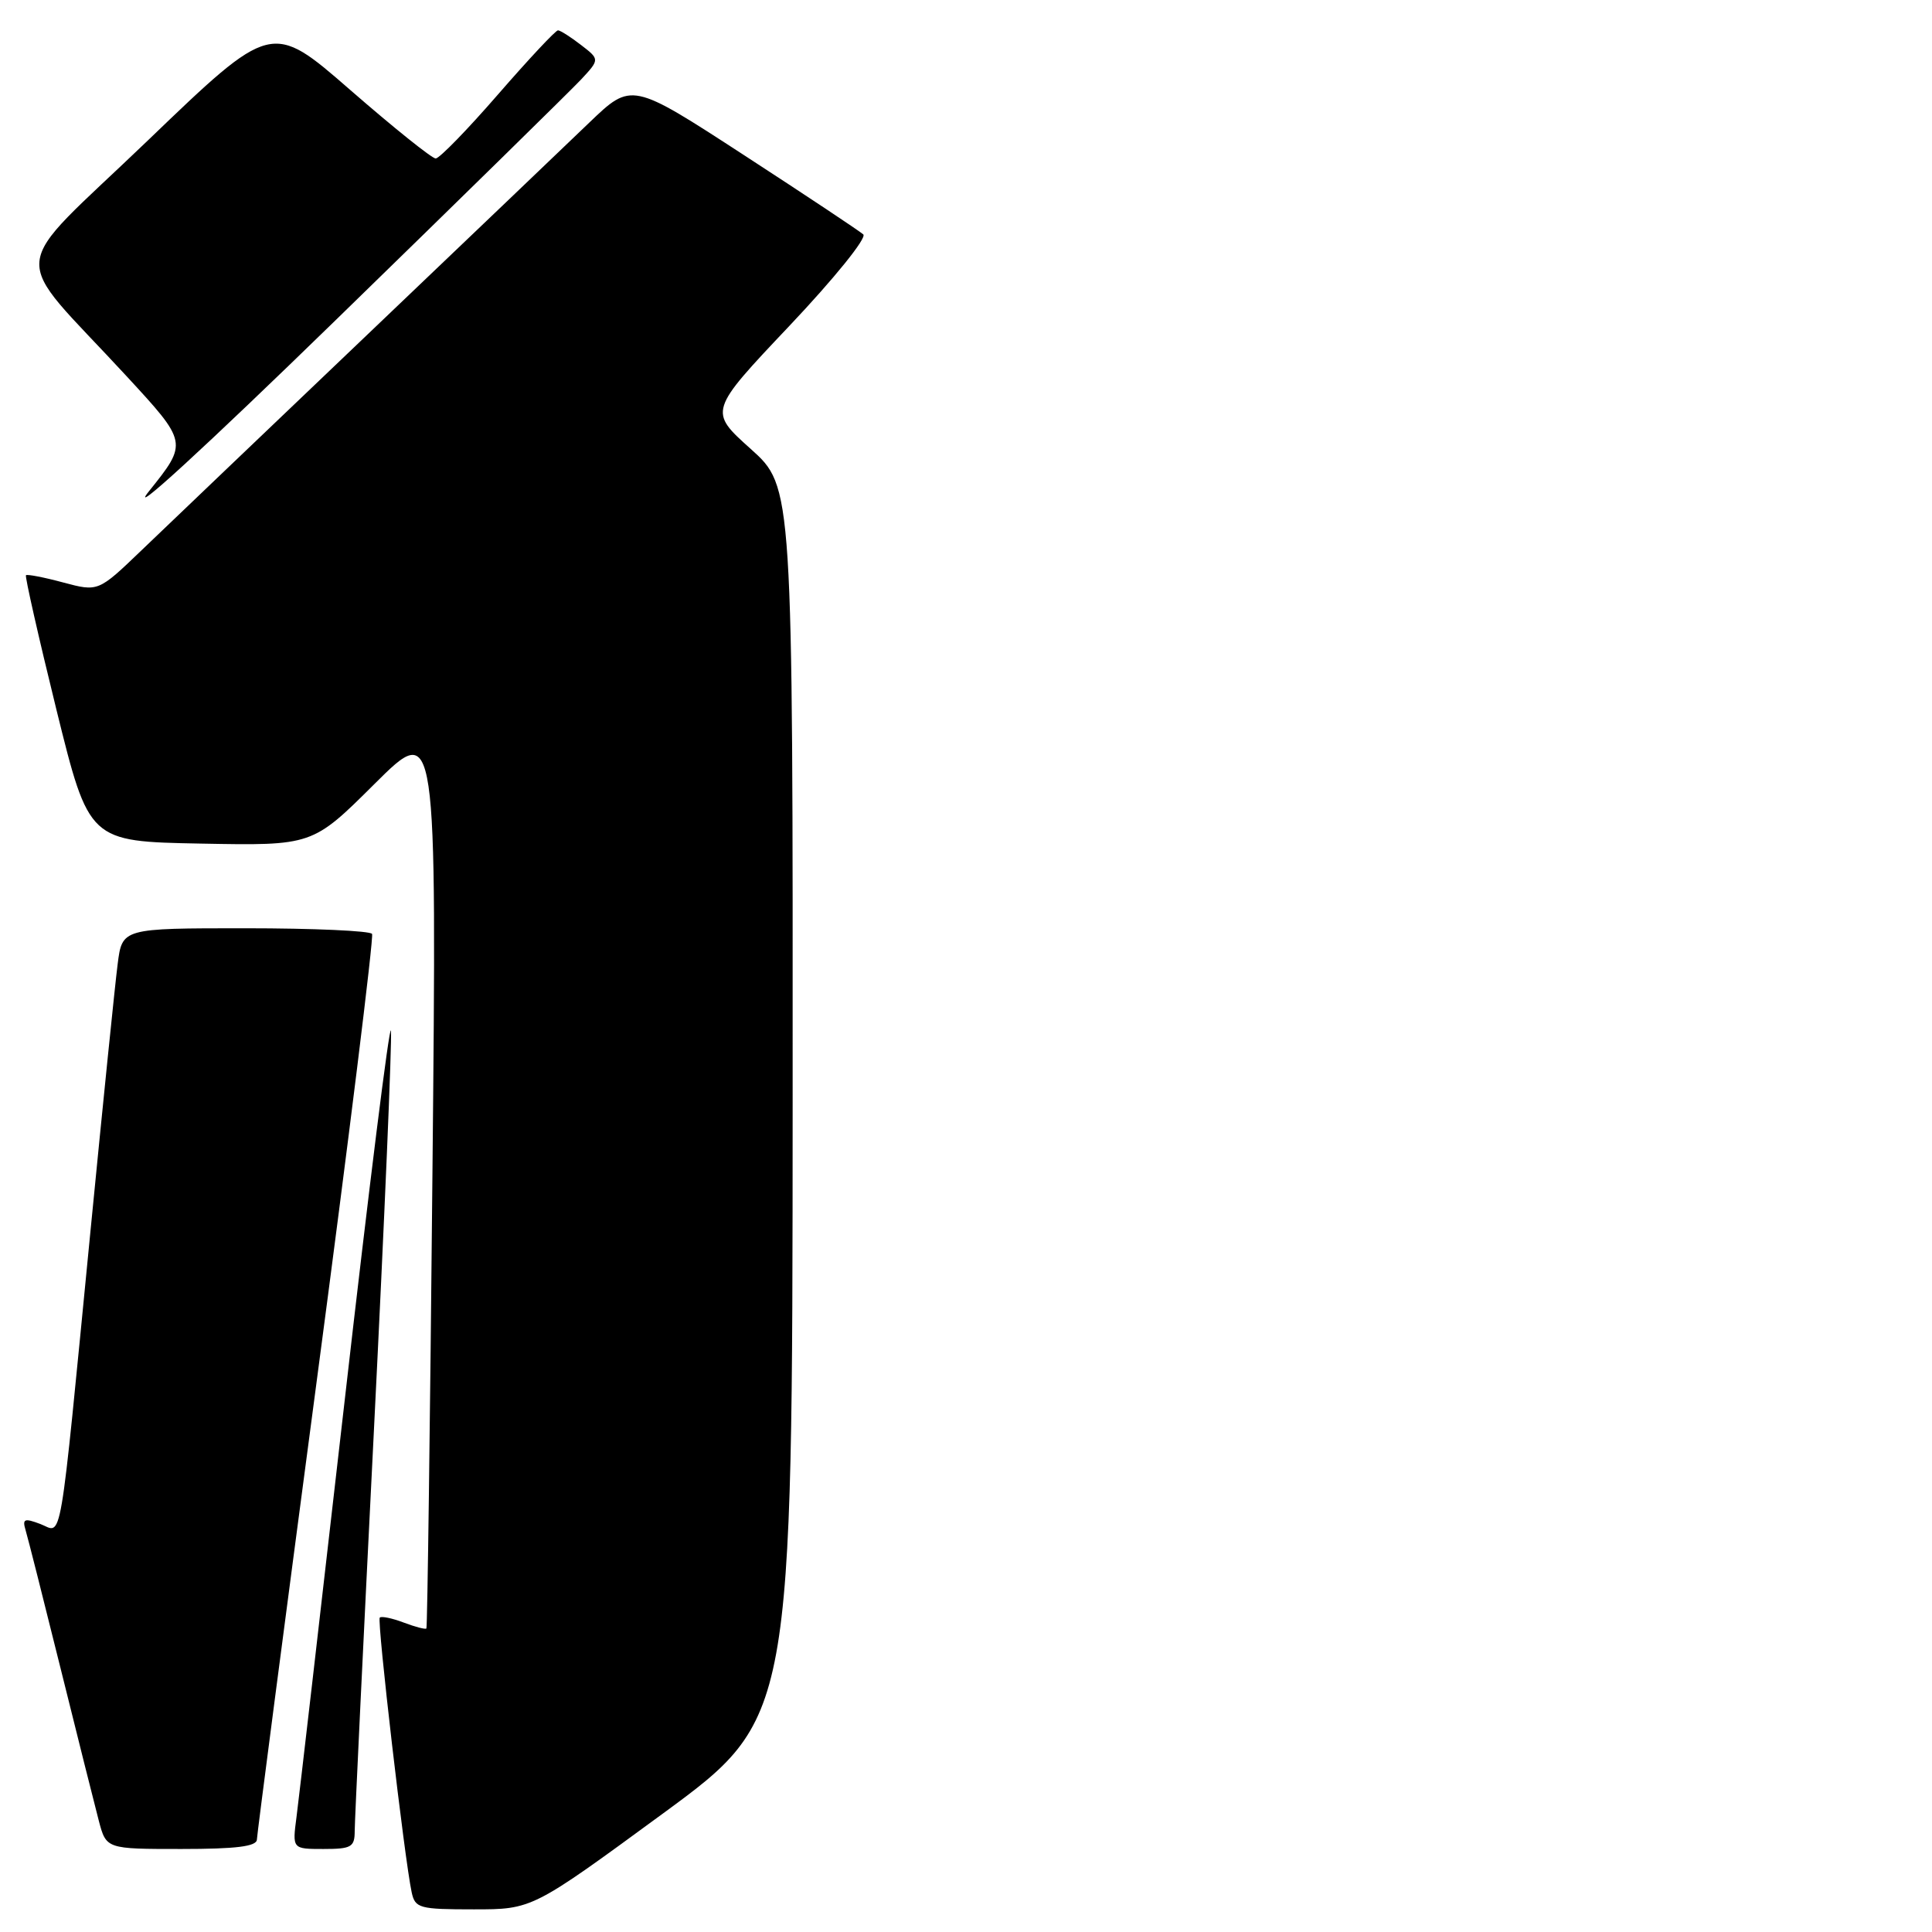 <?xml version="1.0" encoding="UTF-8" standalone="no"?>
<!DOCTYPE svg PUBLIC "-//W3C//DTD SVG 1.1//EN" "http://www.w3.org/Graphics/SVG/1.1/DTD/svg11.dtd" >
<svg xmlns="http://www.w3.org/2000/svg" xmlns:xlink="http://www.w3.org/1999/xlink" version="1.1" viewBox="0 0 256 256">
 <g >
 <path fill="currentColor"
d=" M 87.76 240.36 C 105.00 227.72 105.00 227.72 105.03 146.11 C 105.06 64.50 105.06 64.50 99.48 59.49 C 93.90 54.49 93.90 54.49 104.59 43.19 C 110.54 36.90 114.89 31.52 114.39 31.06 C 113.90 30.62 106.79 25.89 98.59 20.56 C 83.69 10.87 83.69 10.87 78.09 16.24 C 75.02 19.20 61.70 31.91 48.50 44.51 C 35.30 57.10 21.92 69.88 18.76 72.91 C 13.02 78.42 13.02 78.42 8.37 77.18 C 5.82 76.49 3.60 76.07 3.44 76.22 C 3.29 76.38 5.10 84.38 7.47 94.01 C 11.79 111.50 11.79 111.50 26.59 111.78 C 41.40 112.06 41.40 112.06 49.64 103.86 C 57.88 95.66 57.88 95.66 57.30 155.58 C 56.99 188.54 56.63 215.63 56.50 215.78 C 56.38 215.93 55.03 215.58 53.50 215.00 C 51.97 214.42 50.54 214.12 50.32 214.34 C 49.93 214.73 53.60 246.34 54.55 250.75 C 55.01 252.85 55.56 253.00 62.78 253.00 C 70.52 253.00 70.52 253.00 87.76 240.36 Z  M 34.04 243.75 C 34.06 243.06 37.60 215.95 41.90 183.50 C 46.21 151.05 49.54 124.16 49.30 123.75 C 49.07 123.34 41.53 123.00 32.53 123.00 C 16.19 123.00 16.19 123.00 15.59 127.75 C 15.25 130.36 13.64 146.22 12.00 163.00 C 7.76 206.37 8.32 203.07 5.35 201.94 C 3.23 201.14 2.94 201.25 3.39 202.75 C 3.68 203.71 5.76 211.93 8.01 221.00 C 10.26 230.07 12.55 239.19 13.09 241.25 C 14.08 245.00 14.08 245.00 24.04 245.00 C 31.32 245.00 34.01 244.66 34.04 243.75 Z  M 47.00 242.61 C 47.00 241.29 48.15 217.36 49.55 189.44 C 50.95 161.51 51.96 137.72 51.80 136.58 C 51.63 135.44 48.88 157.45 45.68 185.50 C 42.47 213.55 39.60 238.41 39.29 240.75 C 38.73 245.00 38.73 245.00 42.86 245.00 C 46.56 245.00 47.00 244.75 47.00 242.61 Z  M 76.99 10.54 C 79.47 7.87 79.47 7.87 76.99 5.96 C 75.62 4.90 74.25 4.03 73.94 4.02 C 73.63 4.01 70.06 7.83 66.00 12.50 C 61.94 17.18 58.22 21.00 57.73 21.00 C 57.24 21.00 52.15 16.92 46.42 11.93 C 35.99 2.85 35.99 2.85 19.57 18.63 C 0.74 36.71 1.10 32.86 16.70 49.77 C 24.90 58.65 24.90 58.65 19.75 65.08 C 16.74 68.84 27.02 59.42 44.55 42.35 C 61.02 26.32 75.62 12.00 76.99 10.54 Z "/>
</g>
</svg>